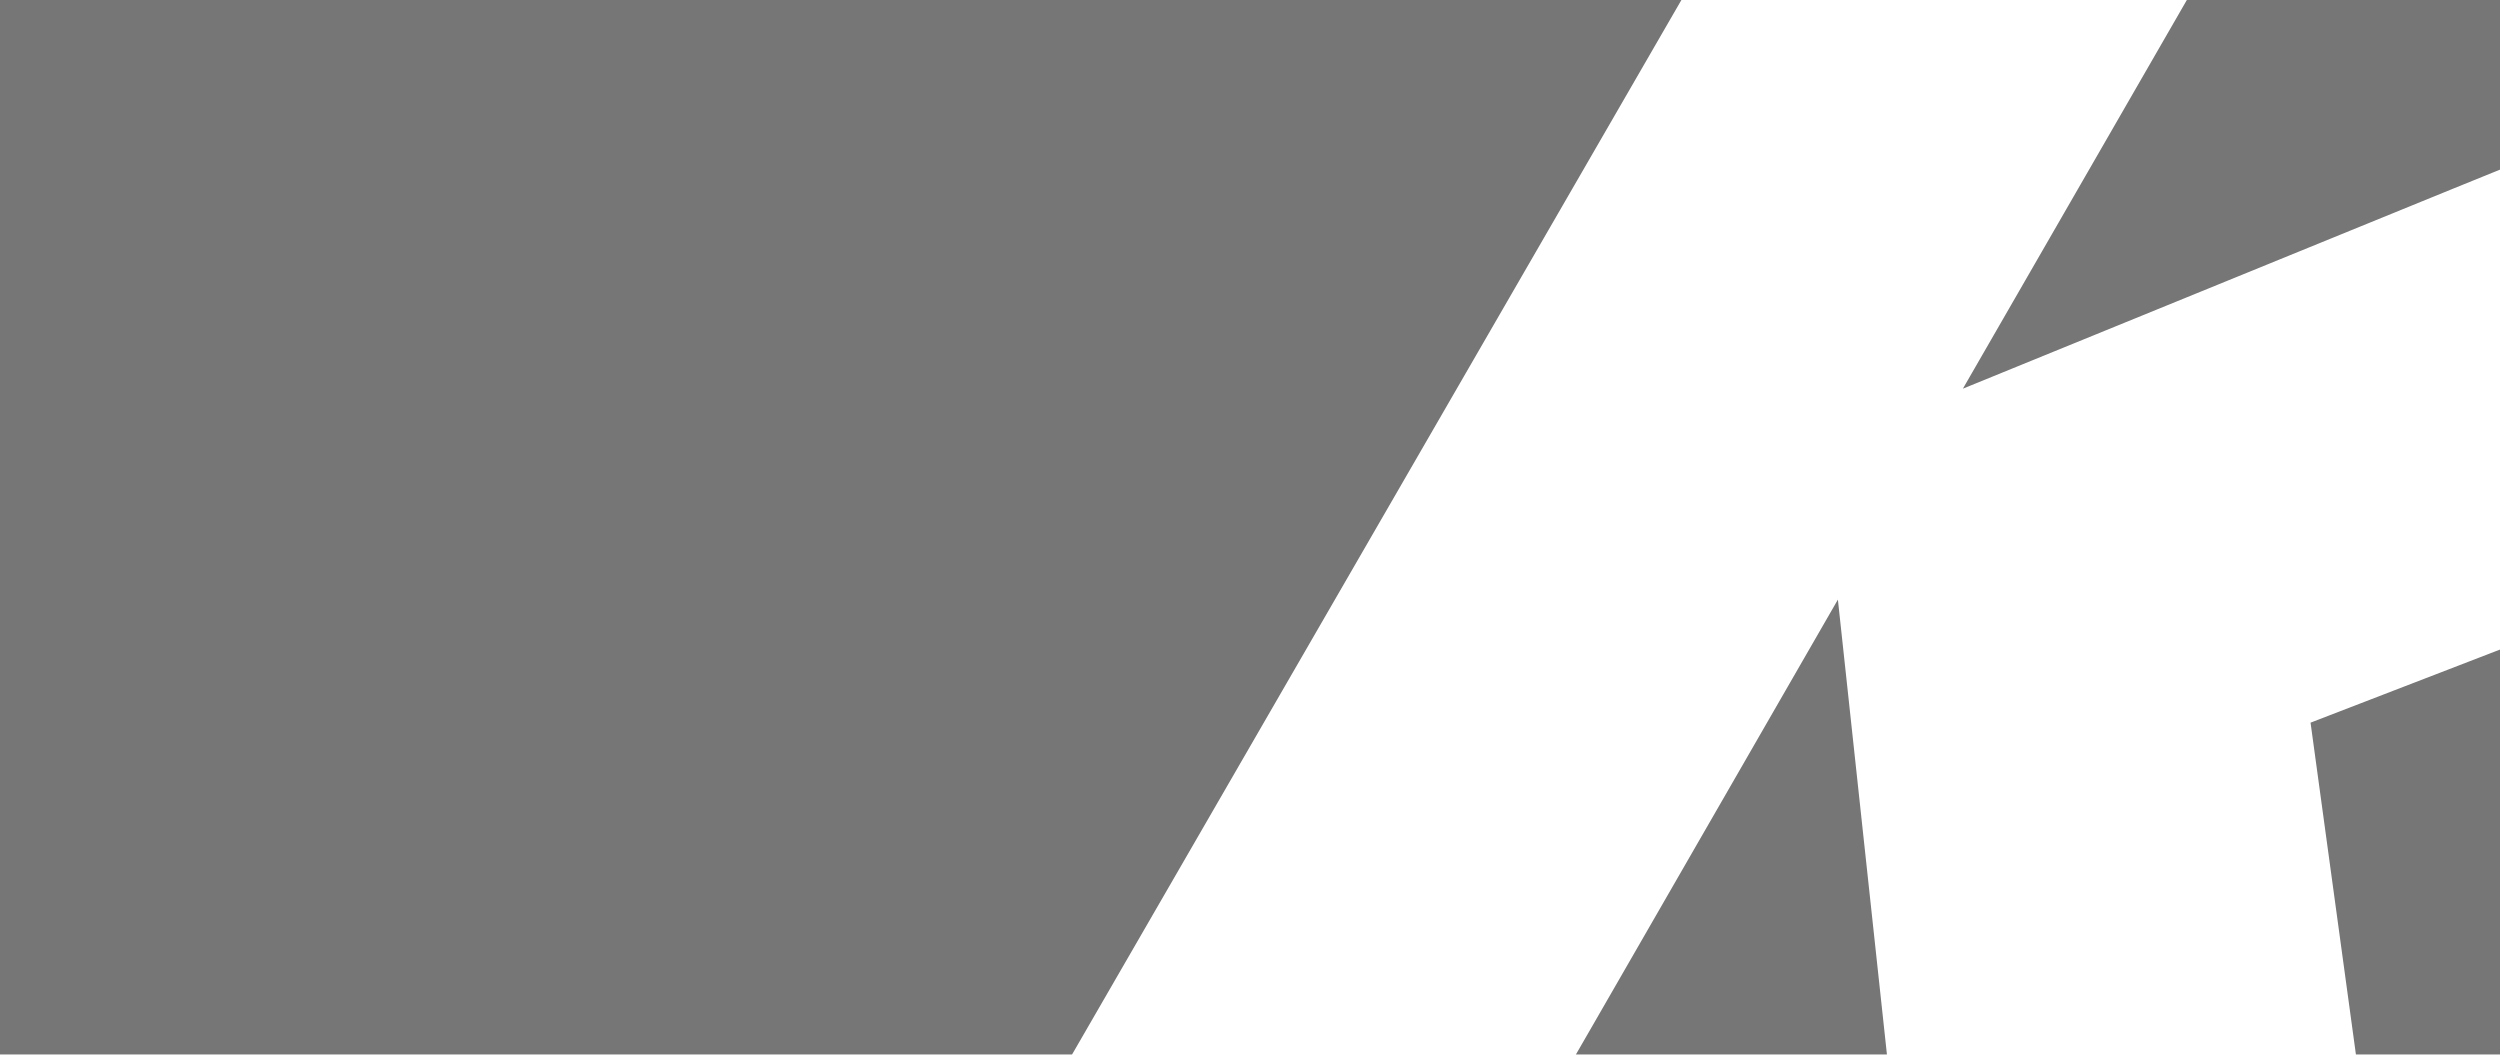 <svg width="1280" height="540" fill="none" xmlns="http://www.w3.org/2000/svg"><g opacity=".6" fill-rule="evenodd" clip-rule="evenodd" fill="#1A1A1A"><path d="m1240-665 4 2L320 936l-2-3-2-1-2-2-7-6-2-2-6-6-5-5-2-2-2-2-5-4-2-2-8-8-4-4-10-11-3-2-2-2-8-9-2-2-2-2-2-3-9-10-3-3-11-13-2-2-11-14v-1h-1l-11-15-1-1-1-1C-405 468-254 70-59-268c195-339 754-484 1119-438l1 1h2l19 2 1 1 17 2 3 1 17 3 4 1 14 3h3l3 1h3l11 3 3 1 3 1 14 3 6 2 11 3h3l6 2 3 1 3 1 6 2 8 2 3 1 8 3 3 1h2Zm15 762-250 102 155-269 286-497a939 939 0 0 1 368 437L1255 97ZM994 797l41 370a940 940 0 0 1-530-104l307-532s1 1 0 0l129-224 29 269 24 221ZM1269 999l-86-629 591-228a812 812 0 0 1-505 857Z"/></g></svg>